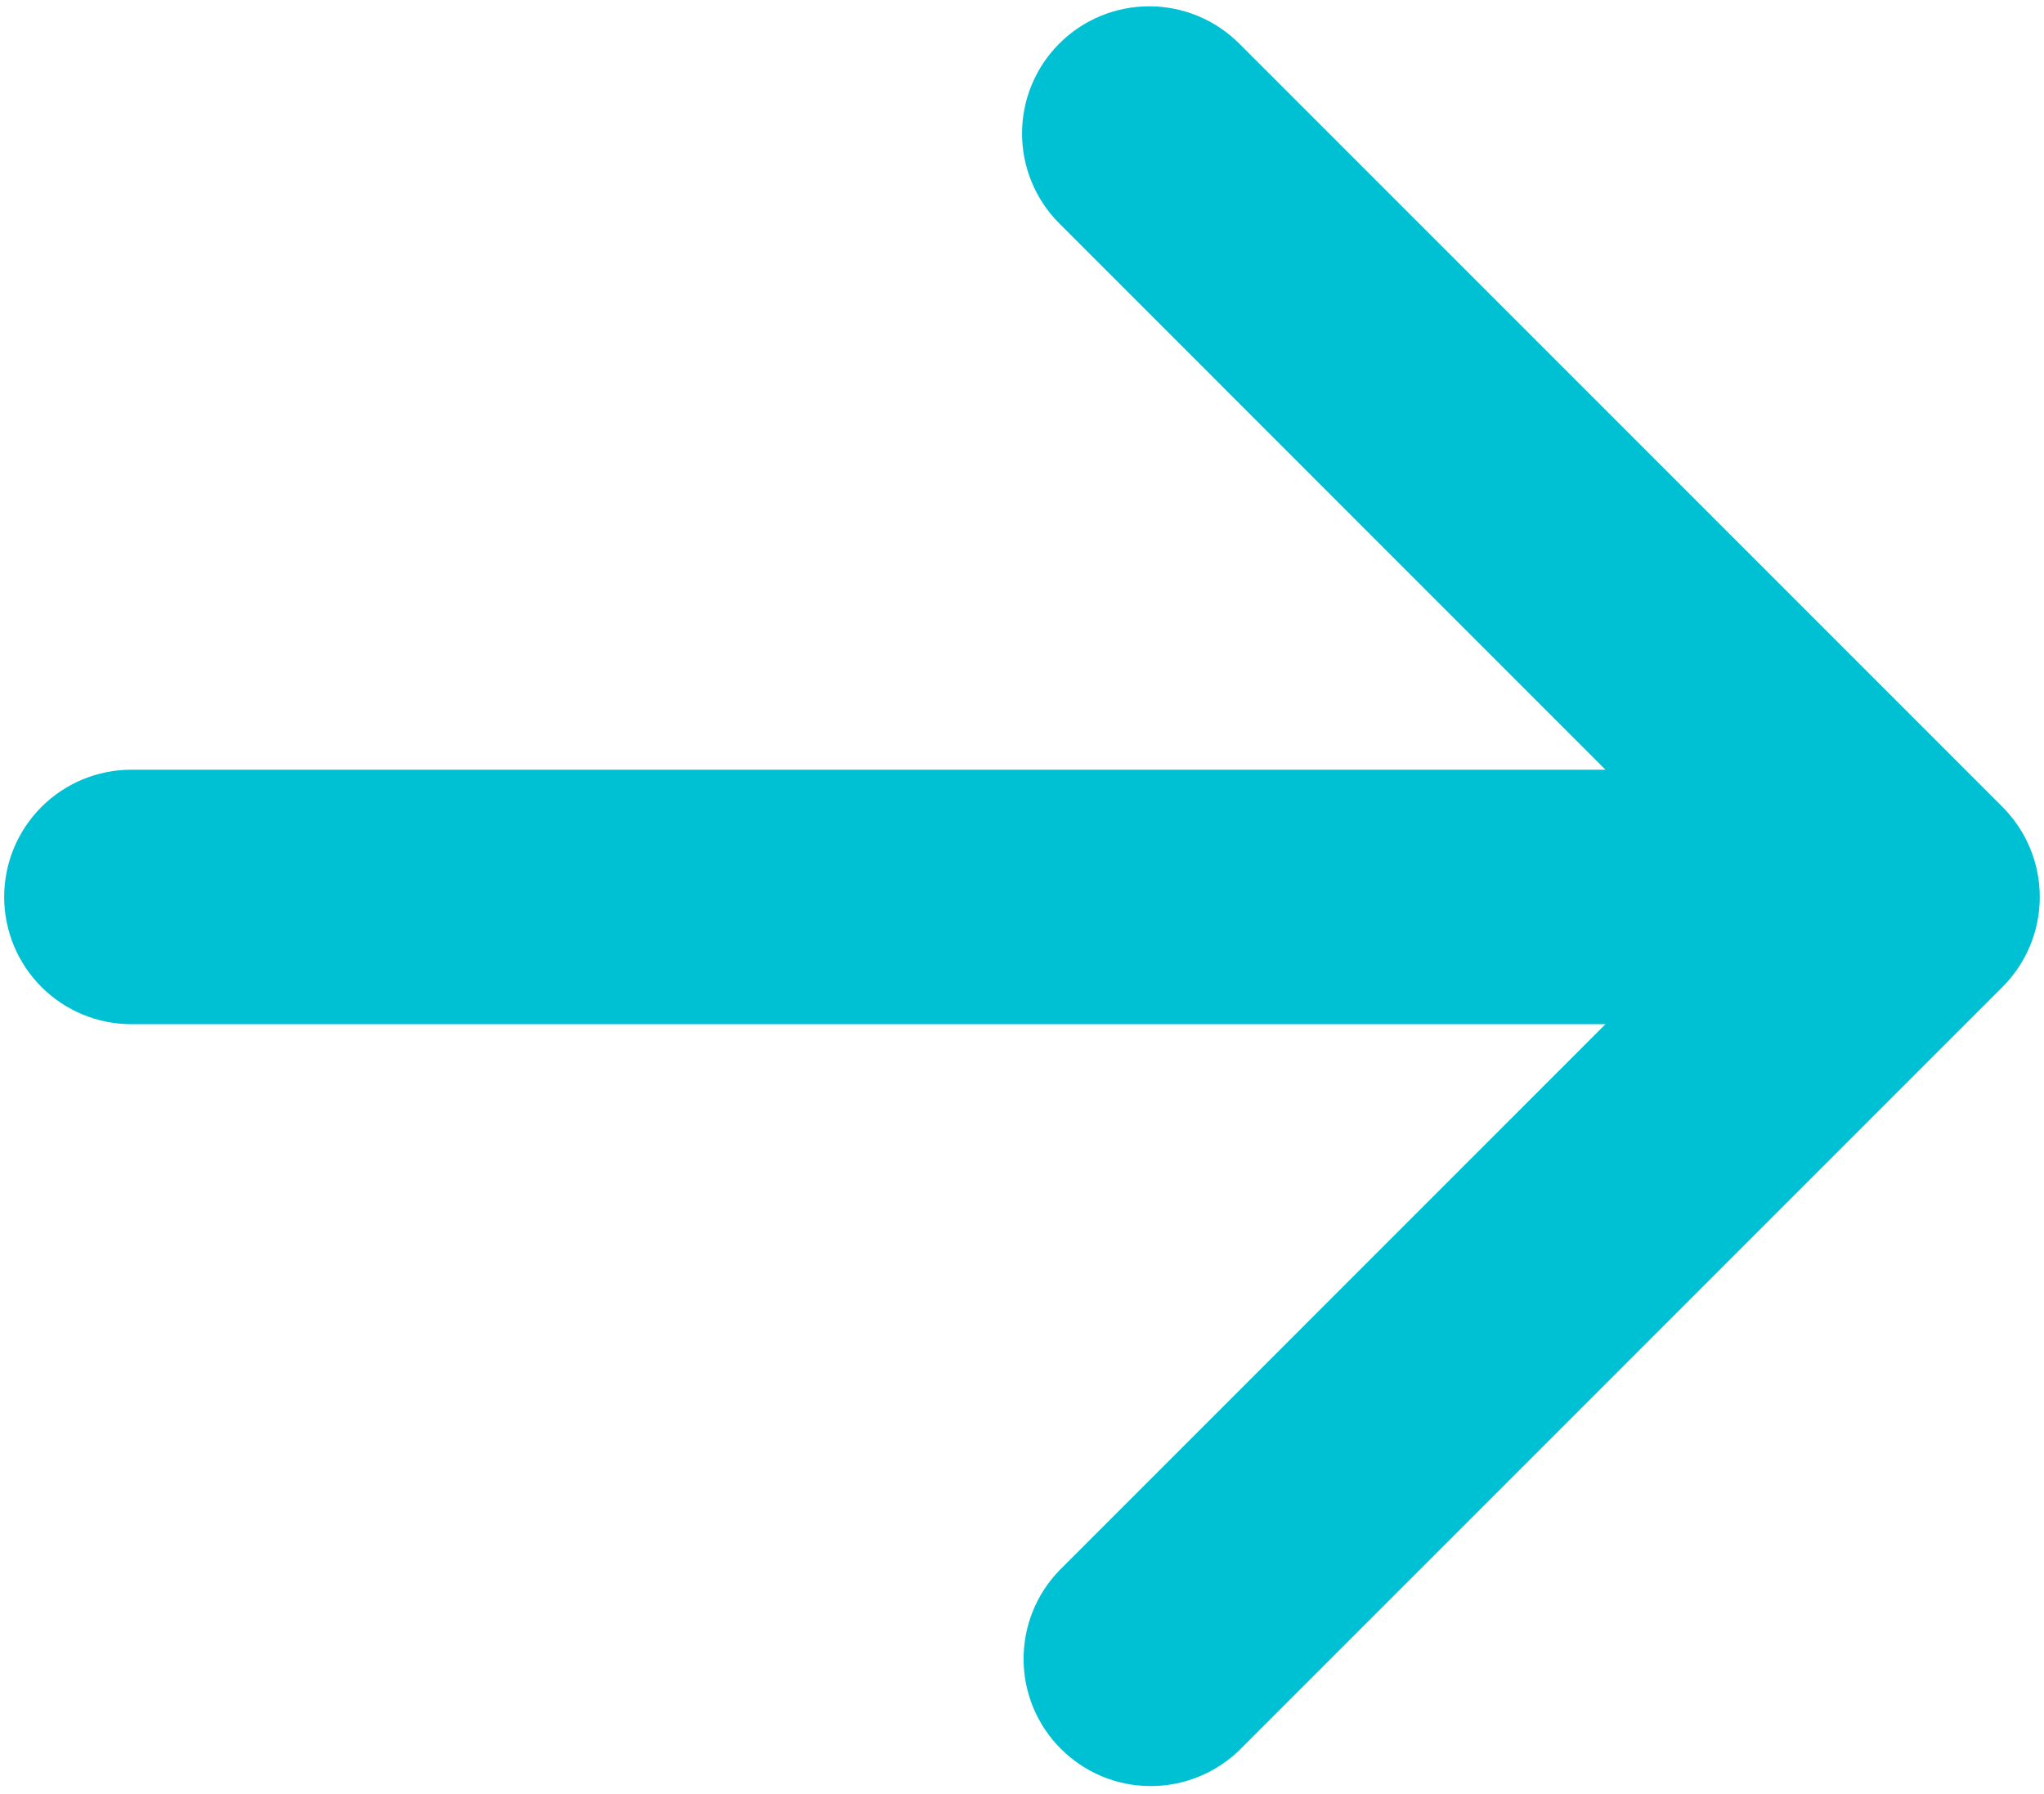 <svg width="49" height="43" viewBox="0 0 49 43" fill="none" xmlns="http://www.w3.org/2000/svg">
<path fill-rule="evenodd" clip-rule="evenodd" d="M25.394 1.044C25.966 0.472 26.741 0.151 27.55 0.151C28.359 0.151 29.134 0.472 29.706 1.044L48.006 19.344C48.578 19.916 48.899 20.691 48.899 21.5C48.899 22.309 48.578 23.084 48.006 23.656L29.706 41.956C29.131 42.512 28.361 42.819 27.561 42.812C26.761 42.806 25.996 42.485 25.431 41.919C24.865 41.354 24.544 40.589 24.538 39.789C24.531 38.989 24.838 38.219 25.394 37.644L38.487 24.55H3.15C2.341 24.55 1.565 24.229 0.993 23.657C0.421 23.085 0.1 22.309 0.1 21.5C0.1 20.691 0.421 19.915 0.993 19.343C1.565 18.771 2.341 18.45 3.15 18.45H38.487L25.394 5.356C24.822 4.784 24.501 4.009 24.501 3.2C24.501 2.391 24.822 1.616 25.394 1.044V1.044Z" fill="#00C1D4"/>
</svg>
